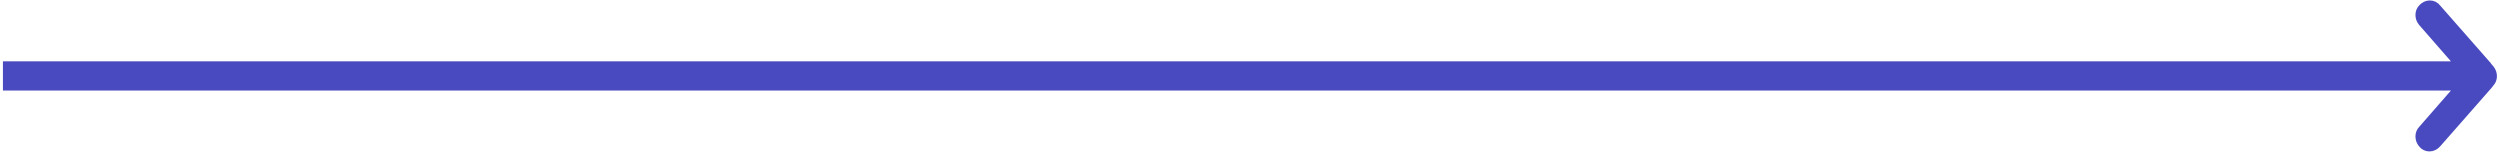 <?xml version="1.0" encoding="utf-8"?>
<!-- Generator: Adobe Illustrator 25.2.1, SVG Export Plug-In . SVG Version: 6.00 Build 0)  -->
<svg version="1.1" id="Layer_1" xmlns="http://www.w3.org/2000/svg" xmlns:xlink="http://www.w3.org/1999/xlink" x="0px" y="0px"
	 viewBox="0 0 428 26" style="enable-background:new 0 0 428 26;" xml:space="preserve">
<style type="text/css">
	.st0{fill:#4949C0;stroke:#4949C0;stroke-width:2;}
</style>
<path class="st0" d="M425.7,14.5l-8.7,9.9c-0.6,0.7-1.6,0.7-2.1,0c-0.5-0.6-0.5-1.5,0-2l6.9-7.9H2.5h-1v-1v-1v-1h1
	c0,0,419.3,0,419.3,0l-6.9-7.9c-0.5-0.6-0.5-1.5,0-2c0.6-0.7,1.6-0.7,2.1,0l8.7,9.9l-0.8-0.9l1.2,1.4c0.5,0.6,0.5,1.5,0,2
	L425.7,14.5z M411.7,1.7L411.7,1.7C411.7,1.7,411.7,1.7,411.7,1.7z"/>
</svg>
